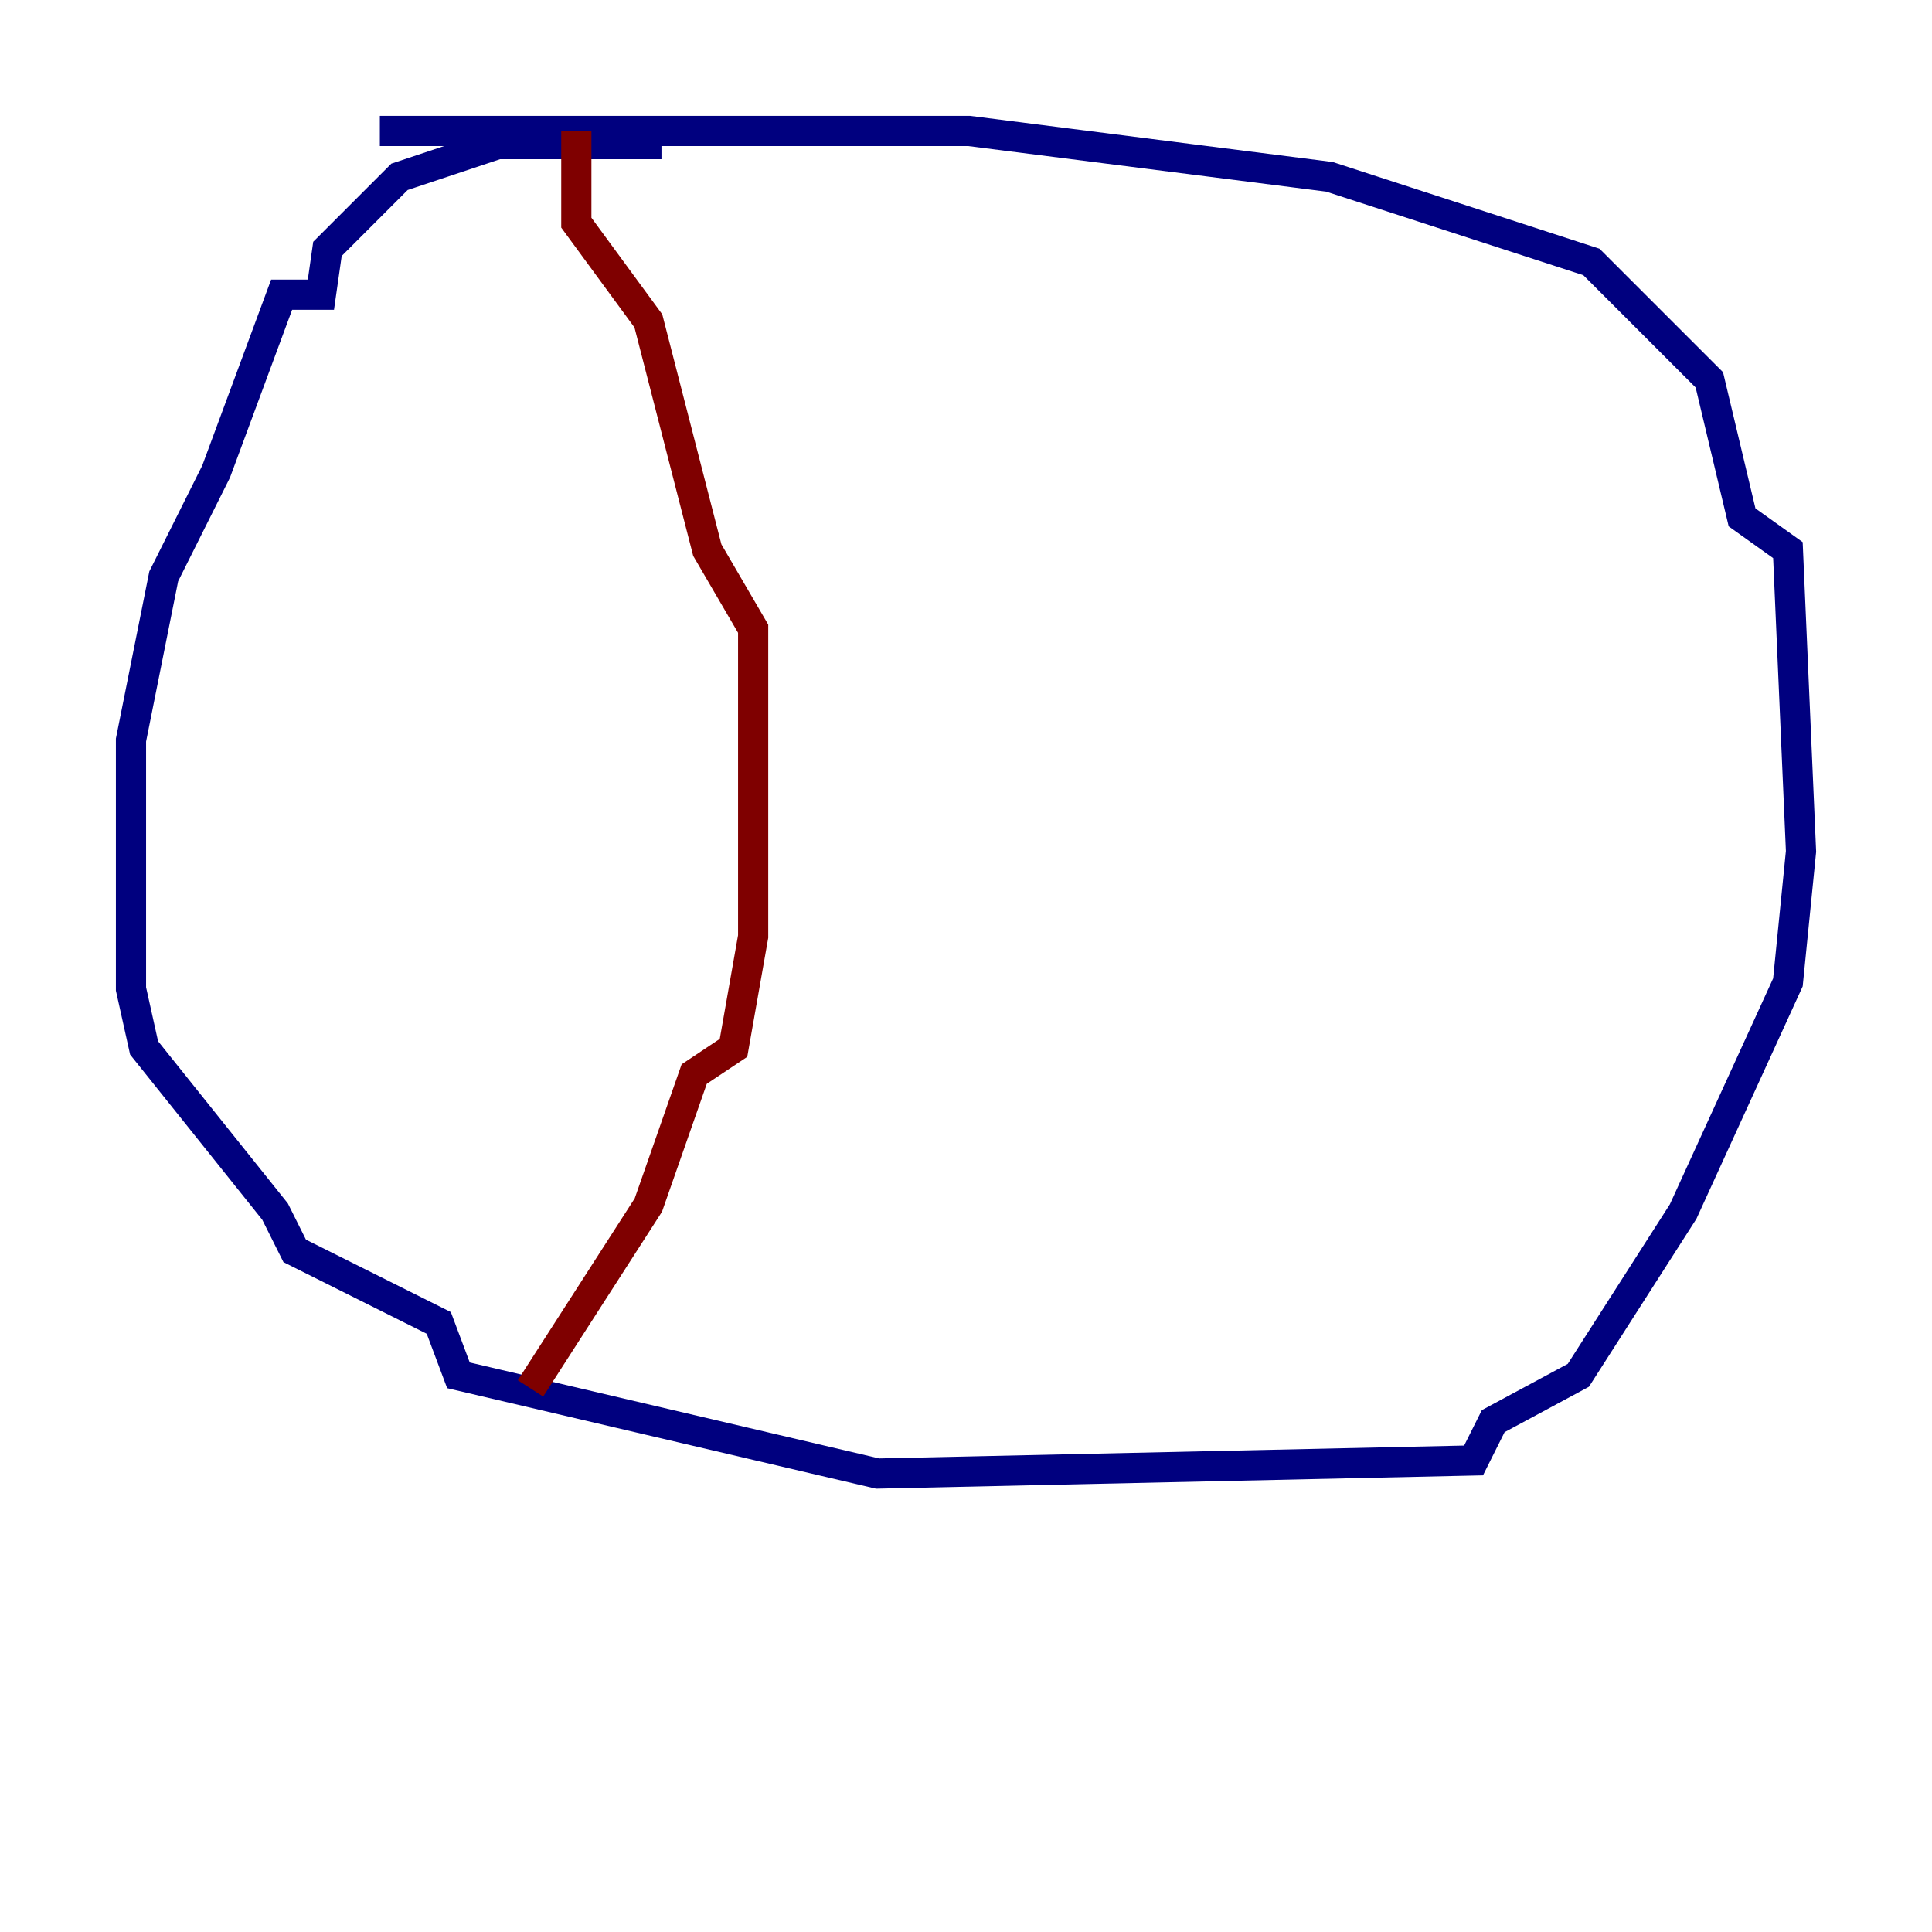 <?xml version="1.0" encoding="utf-8" ?>
<svg baseProfile="tiny" height="128" version="1.2" viewBox="0,0,128,128" width="128" xmlns="http://www.w3.org/2000/svg" xmlns:ev="http://www.w3.org/2001/xml-events" xmlns:xlink="http://www.w3.org/1999/xlink"><defs /><polyline fill="none" points="43.824,9.546 32.976,9.546 26.468,11.715 21.695,16.488 21.261,19.525 18.658,19.525 14.319,31.241 10.848,38.183 8.678,49.031 8.678,65.519 9.546,69.424 18.224,80.271 19.525,82.875 29.071,87.647 30.373,91.119 58.142,97.627 97.627,96.759 98.929,94.156 104.57,91.119 111.512,80.271 118.454,65.085 119.322,56.407 118.454,36.447 115.417,34.278 113.248,25.166 105.437,17.356 88.081,11.715 64.217,8.678 25.166,8.678" stroke="#00007f" stroke-width="2" /><polyline fill="none" points="38.183,8.678 38.183,14.752 42.956,21.261 46.861,36.447 49.898,41.654 49.898,62.047 48.597,69.424 45.993,71.159 42.956,79.837 35.146,91.986" stroke="#7f0000" stroke-width="2" /></svg>